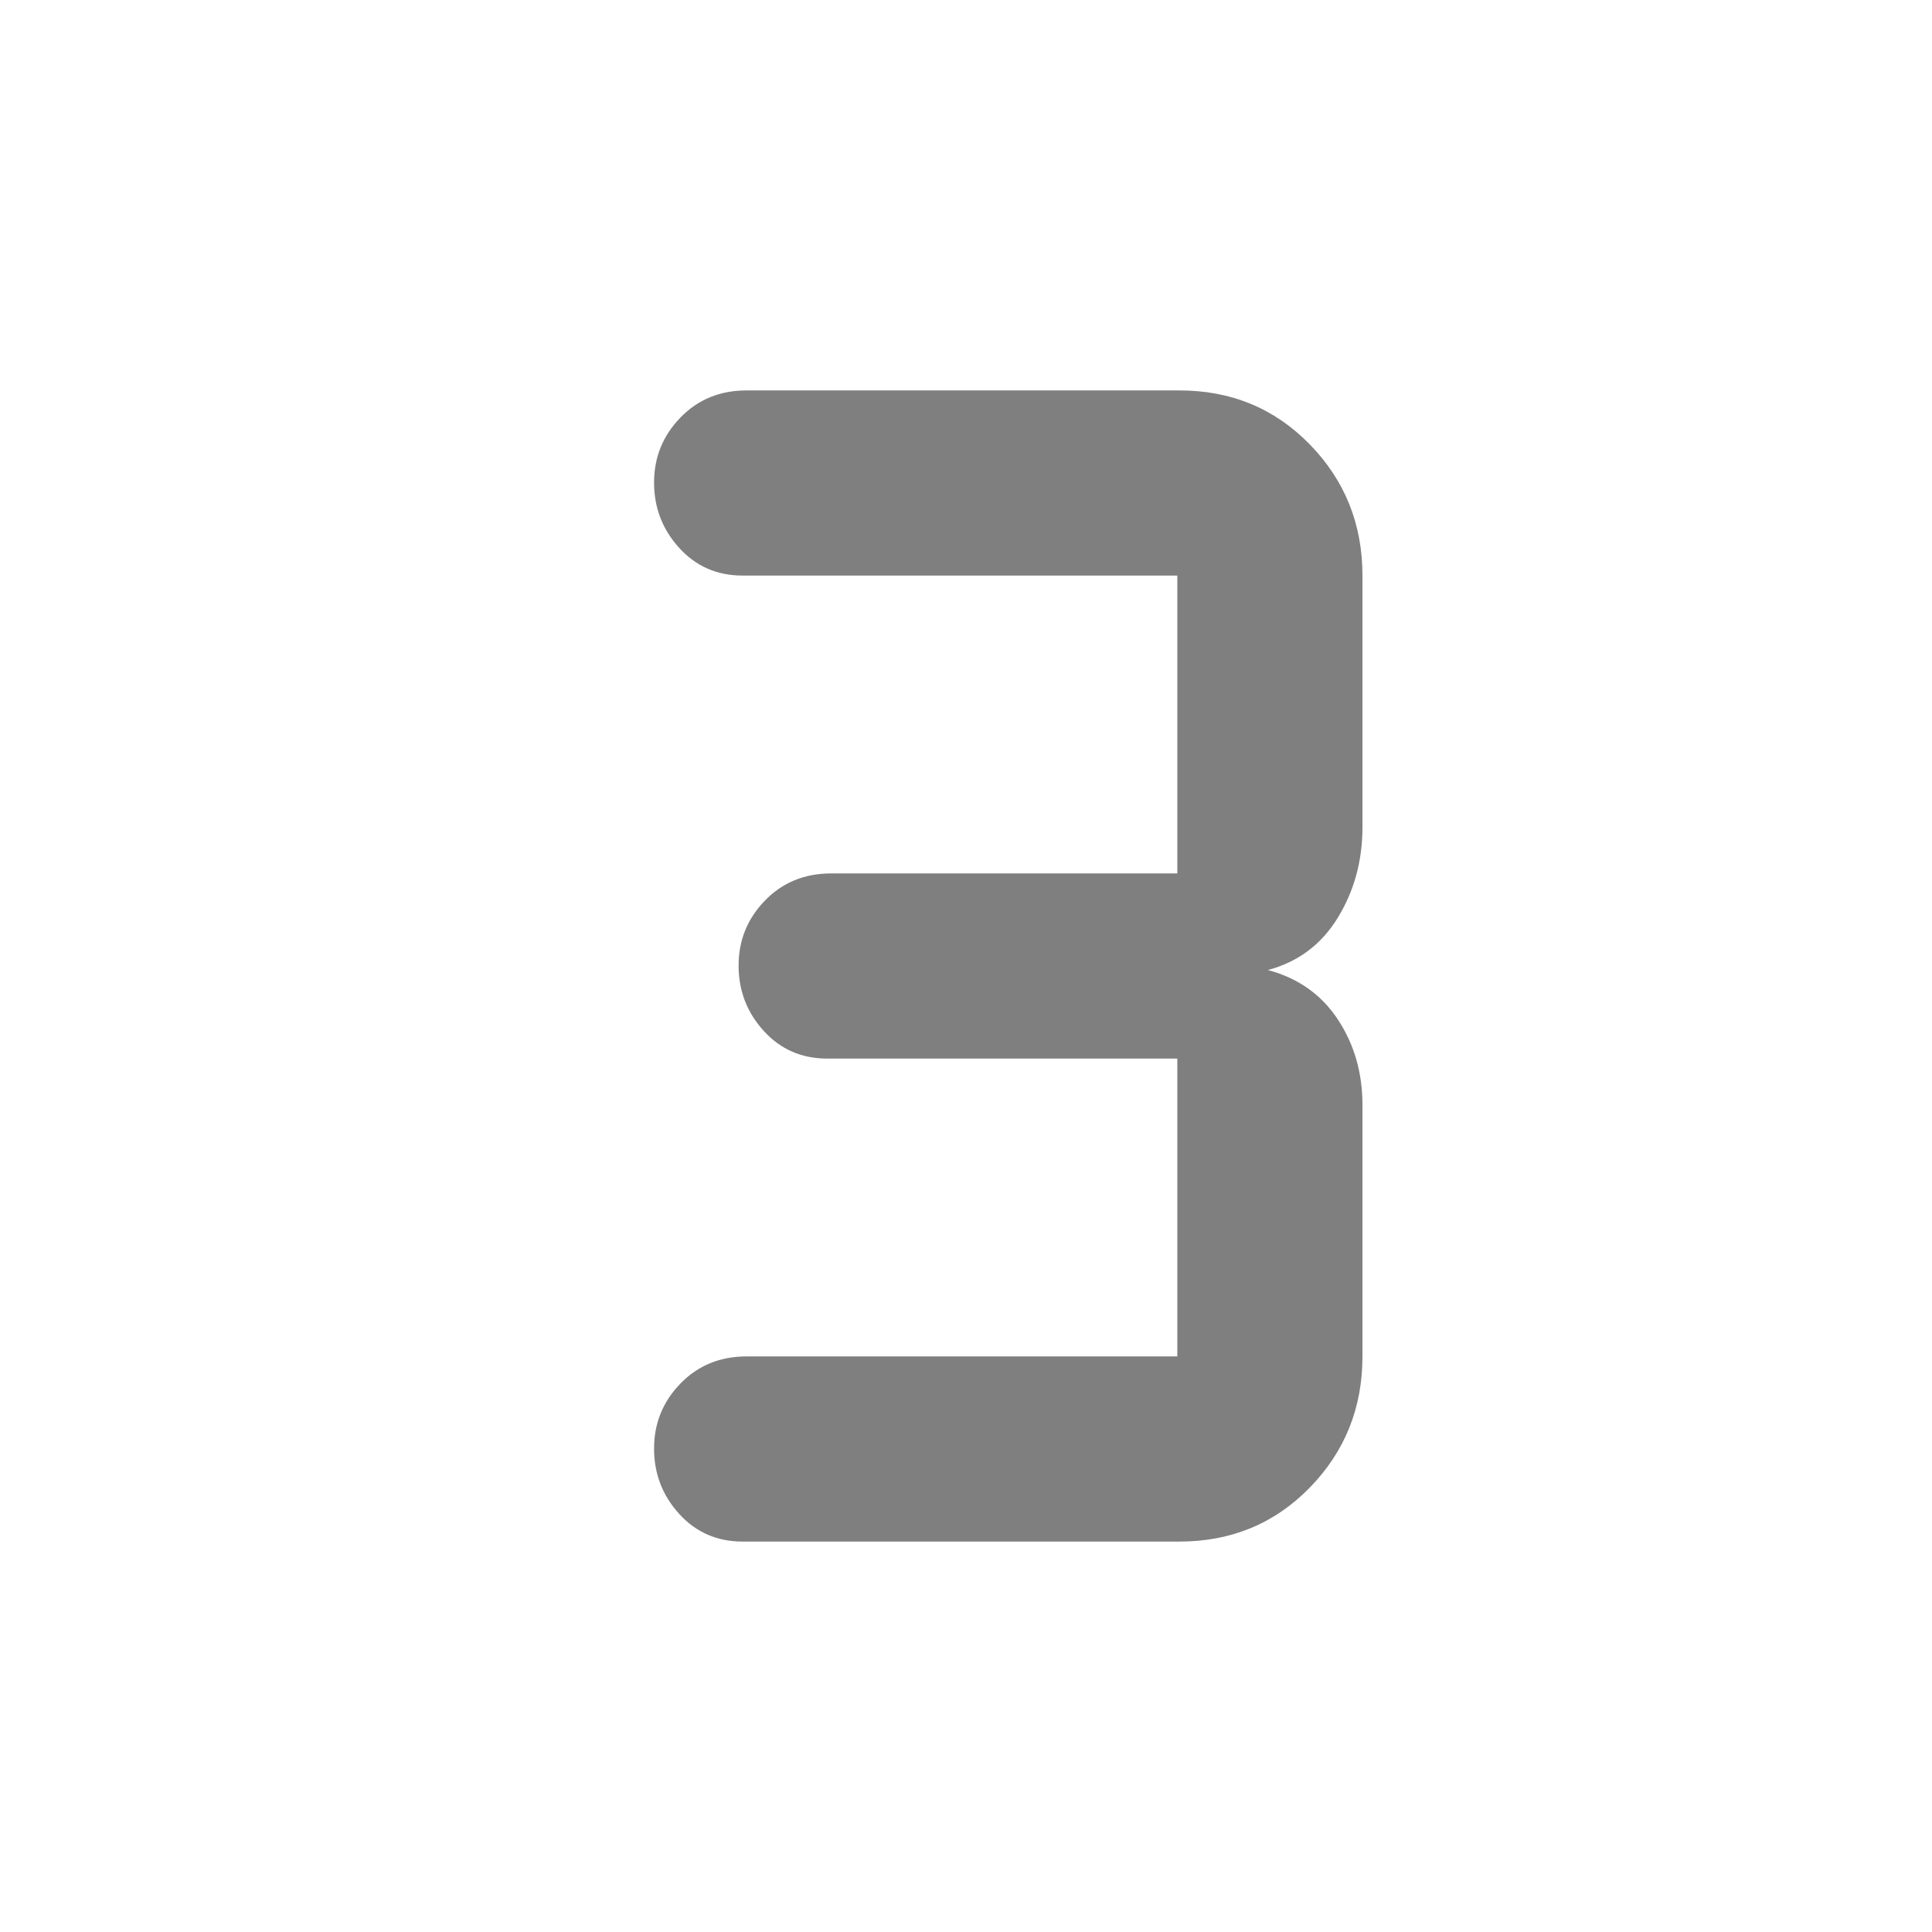 <svg xmlns="http://www.w3.org/2000/svg" height="48" viewBox="0 -960 960 960" width="48"><path fill="rgb(127, 127, 127)" d="M586-194H369q-19 0-31.5-13.74-12.5-13.73-12.5-32.5 0-18.76 13.08-32.26Q351.17-286 371-286h214v-148H411q-19 0-31.5-13.74-12.5-13.73-12.5-32.5 0-18.76 13.08-32.26Q393.17-526 413-526h172v-148H369q-19 0-31.5-13.74-12.5-13.73-12.5-32.5 0-18.76 13.08-32.26Q351.17-766 371-766h215q38.67 0 64.83 26.83Q677-712.33 677-674v125q0 25-12.25 45T630-478q22.5 6 34.75 24.54T677-411v125q0 38.33-26.17 65.17Q624.67-194 586-194Z"/></svg>
